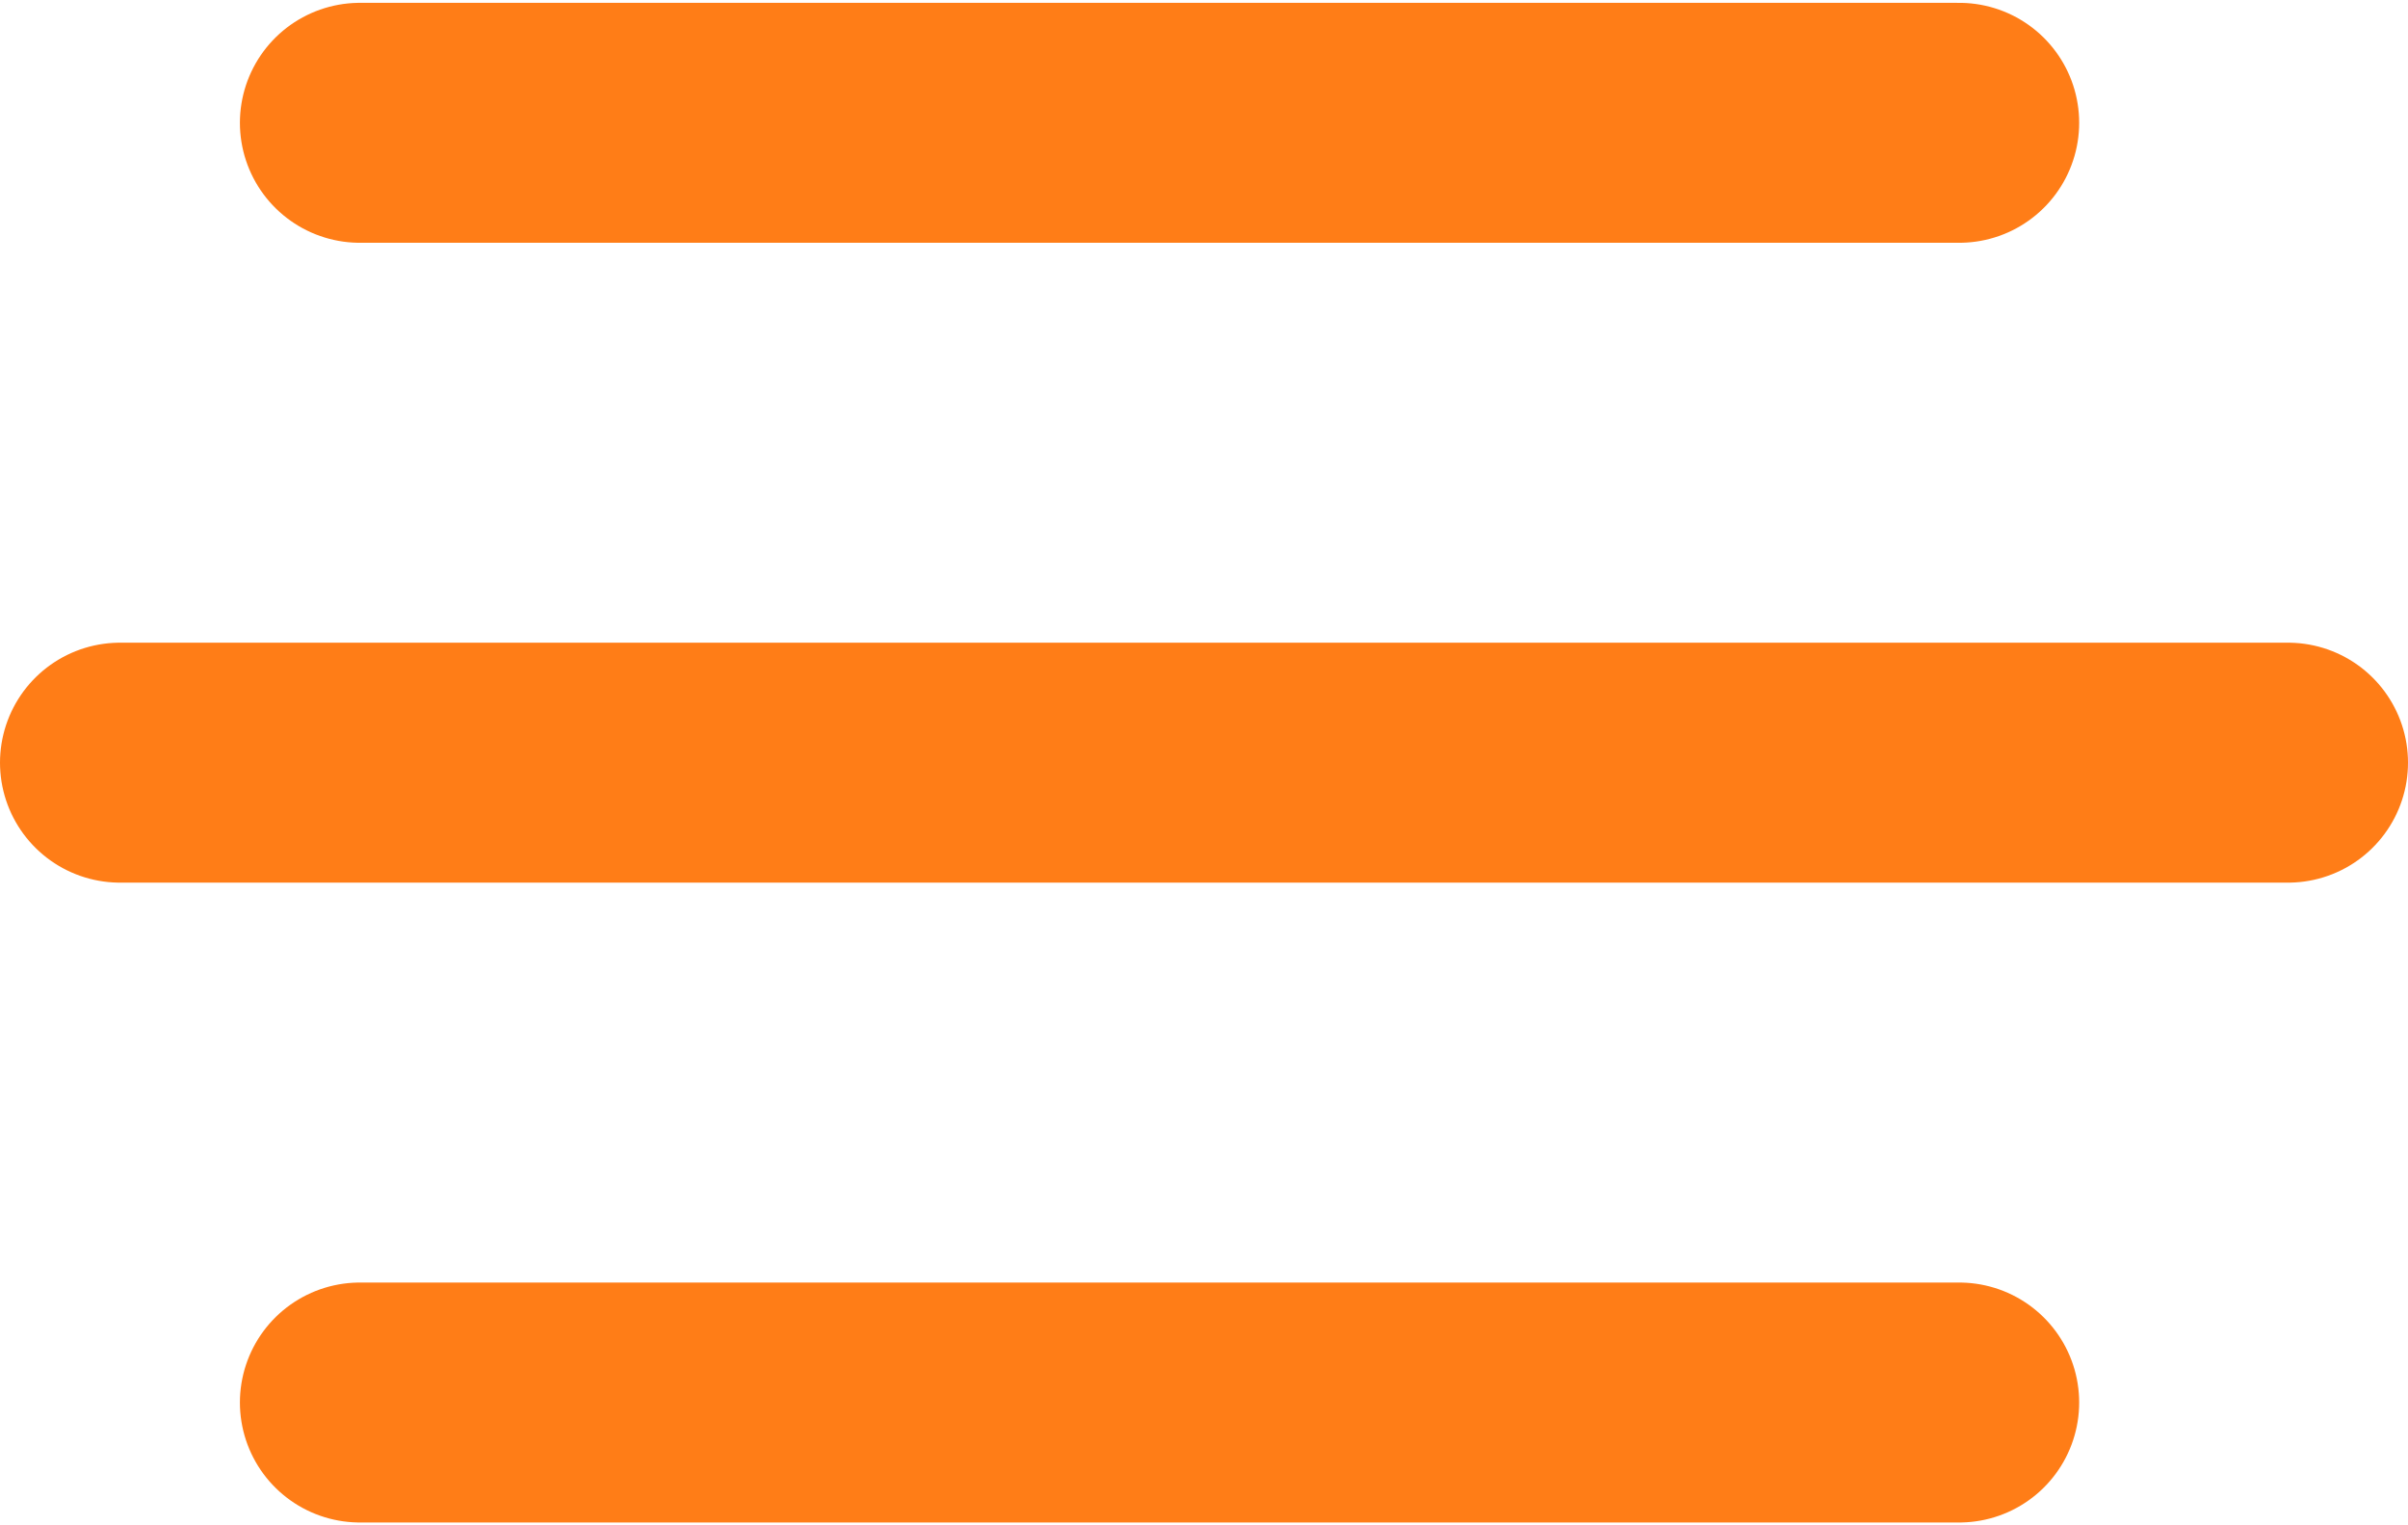 <svg  width="30" height="19" viewBox="0 0 30.112 19">
  <g id="botao_menu" data-name="botao menu" transform="translate(-18 -38)">
    <line id="Linha_1" data-name="Linha 1" x2="20" transform="translate(22.5 39.5)" fill="none" stroke="#ff7d17
" stroke-linecap="round" stroke-width="3" />
    <line id="Linha_3" data-name="Linha 3" x2="20" transform="translate(22.5 55.5)" fill="none" stroke="#ff7d17
" stroke-linecap="round" stroke-width="3" />
    <path id="Caminho_14" data-name="Caminho 14" d="M0,0H27.112" transform="translate(19.5 47.5)" fill="none" stroke="#ff7d17
" stroke-linecap="round" stroke-width="3" />
  </g>
</svg>